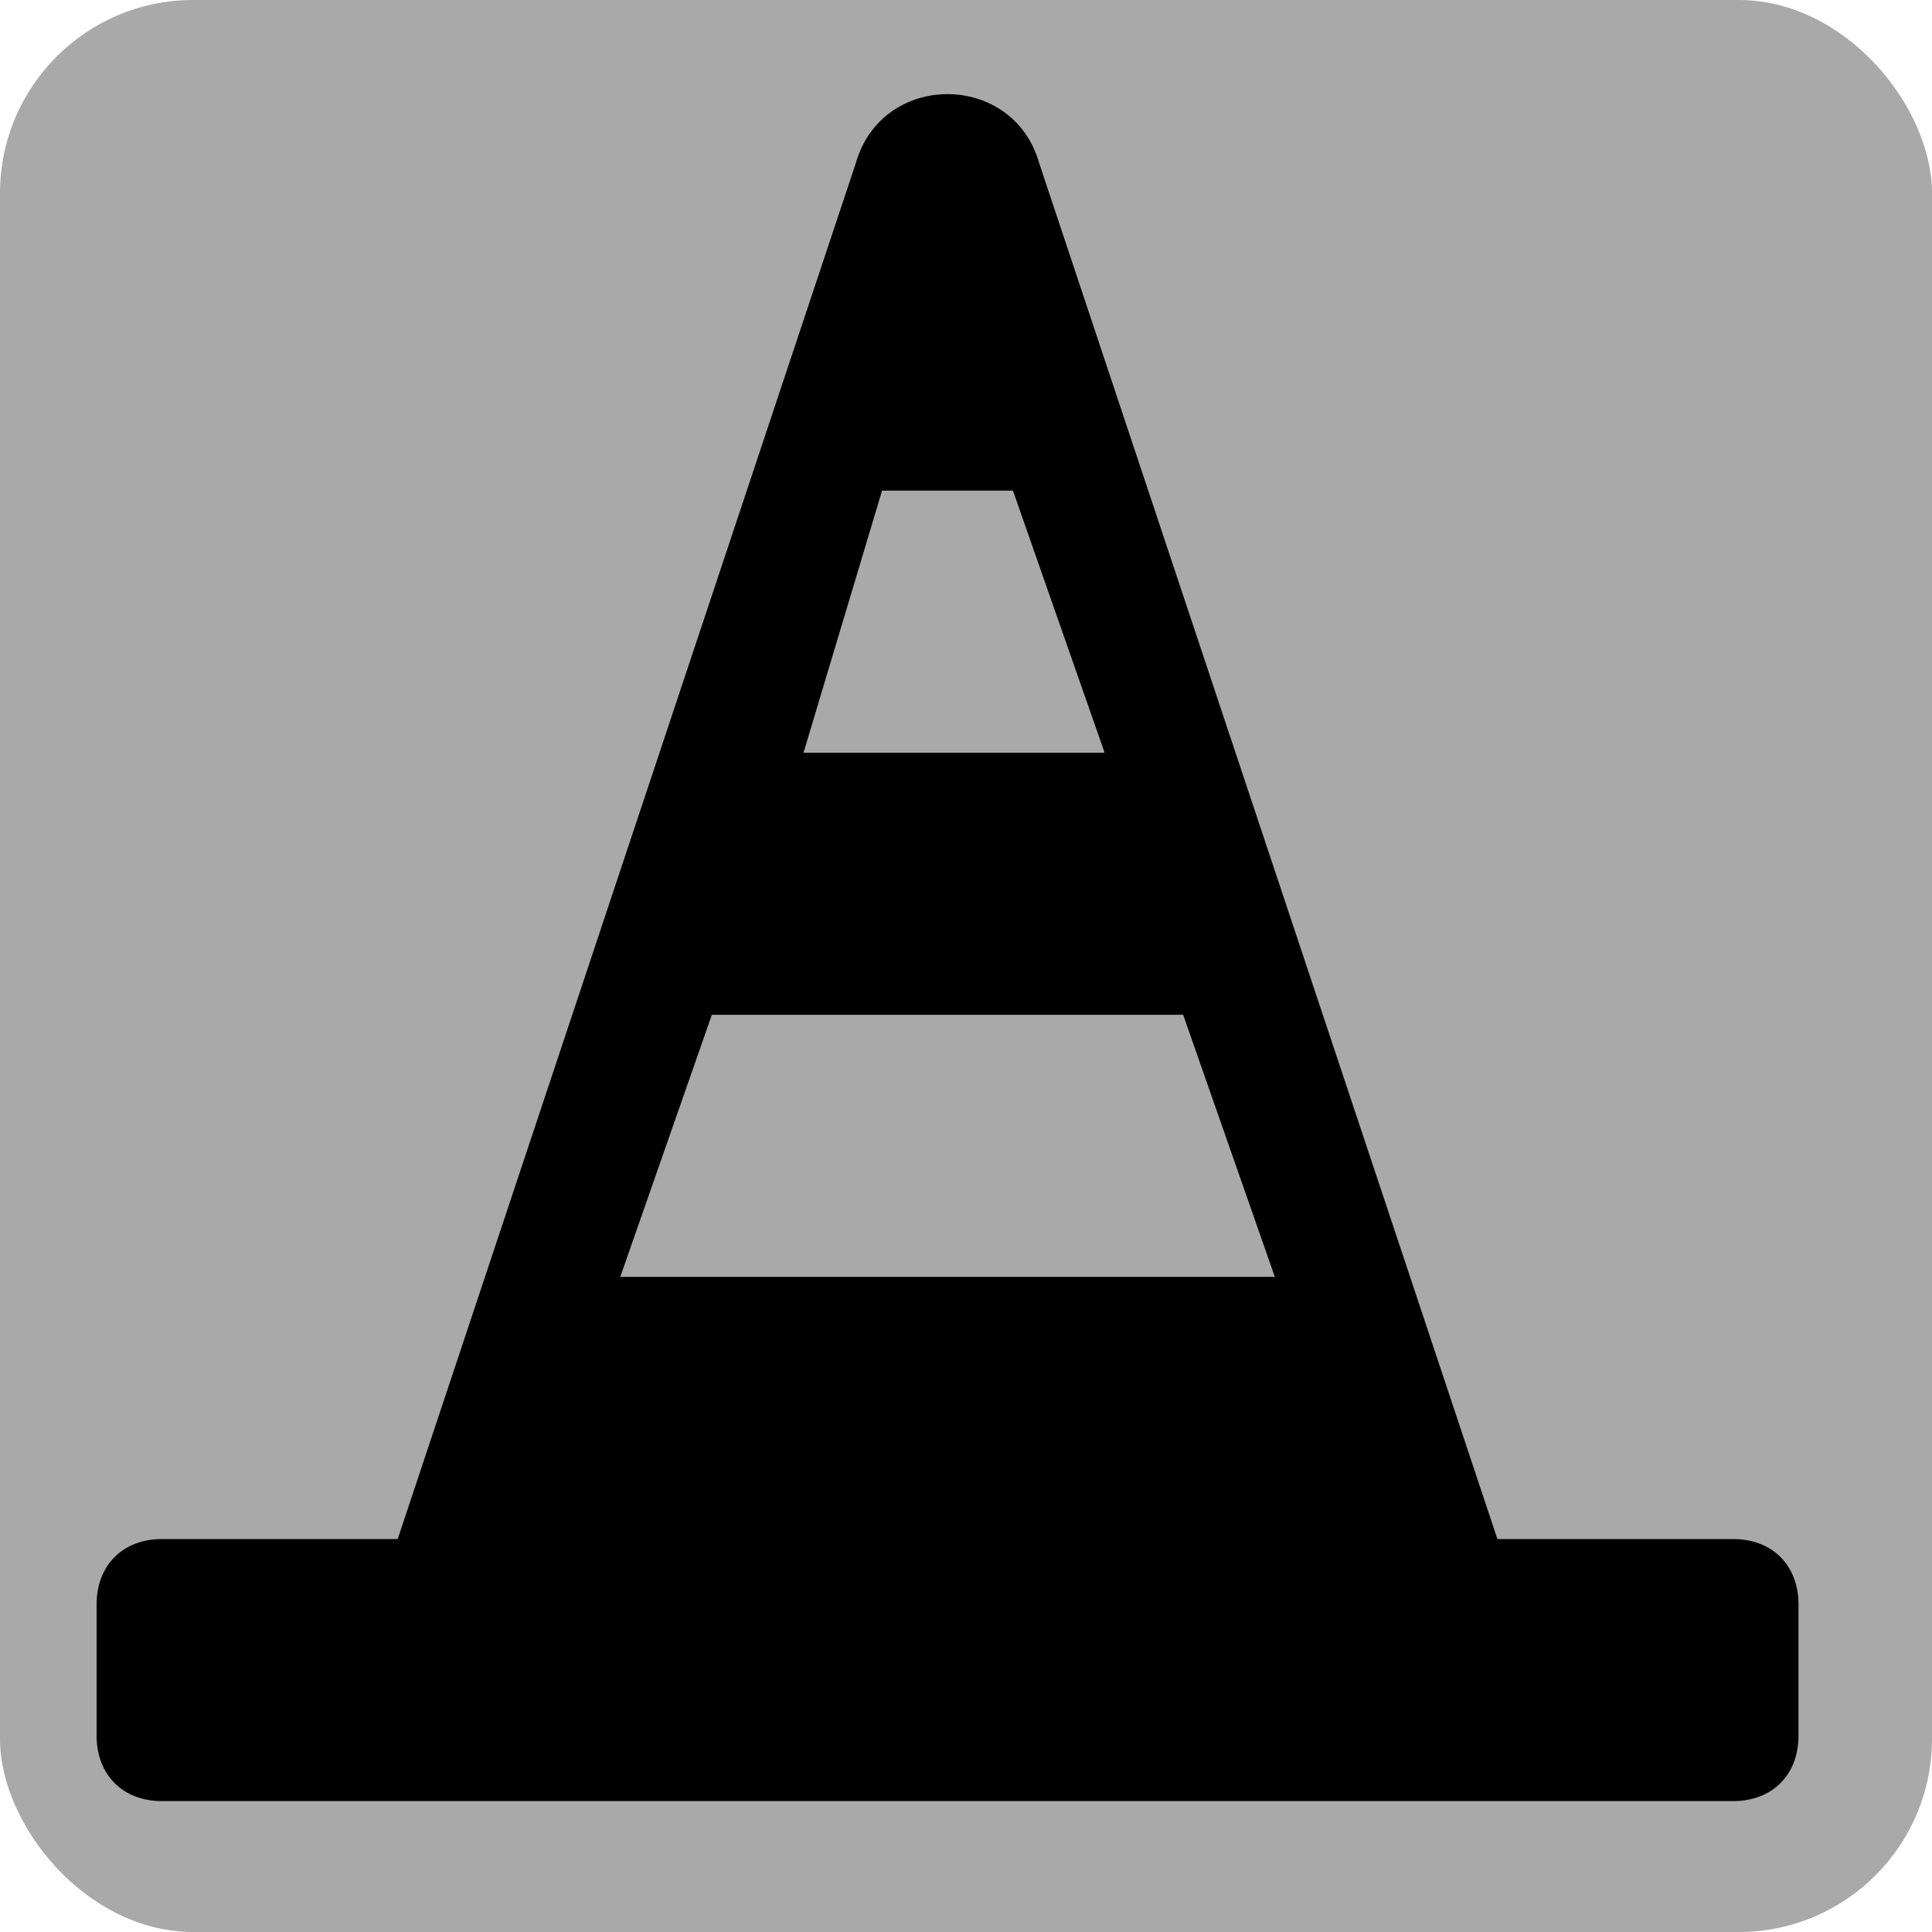 <?xml version="1.0" encoding="UTF-8" standalone="no"?>
<svg
   width="20px"
   height="20px"
   viewBox="0 0 20 20"
   id="construction"
   version="1.1"
   xmlns="http://www.w3.org/2000/svg"
   xmlns:svg="http://www.w3.org/2000/svg">
  <defs id="defs110" />
  <g id="Box">
    <rect id="Box" fill="#A9A9A9" x="0" y="0" width="20" height="20" rx="2"></rect>
    <path
      d="M 17.94,15.932 H 15.501 L 10.757,1.687 c -0.271,-0.95 -1.626,-0.95 -1.897,0 L 4.117,15.932 H 1.678 C 1.271,15.932 1,16.203 1,16.61 v 1.357 c 0,0.407 0.271,0.678 0.678,0.678 H 17.94 c 0.407,0 0.678,-0.271 0.678,-0.678 v -1.357 c 0,-0.407 -0.271,-0.678 -0.678,-0.678 z M 9.131,5.079 h 1.355 l 0.949,2.713 H 8.318 Z M 7.369,10.505 h 4.879 l 0.949,2.713 H 6.421 Z"
      id="path105"
      style="stroke-width:1.356" />
  </g>
</svg>

